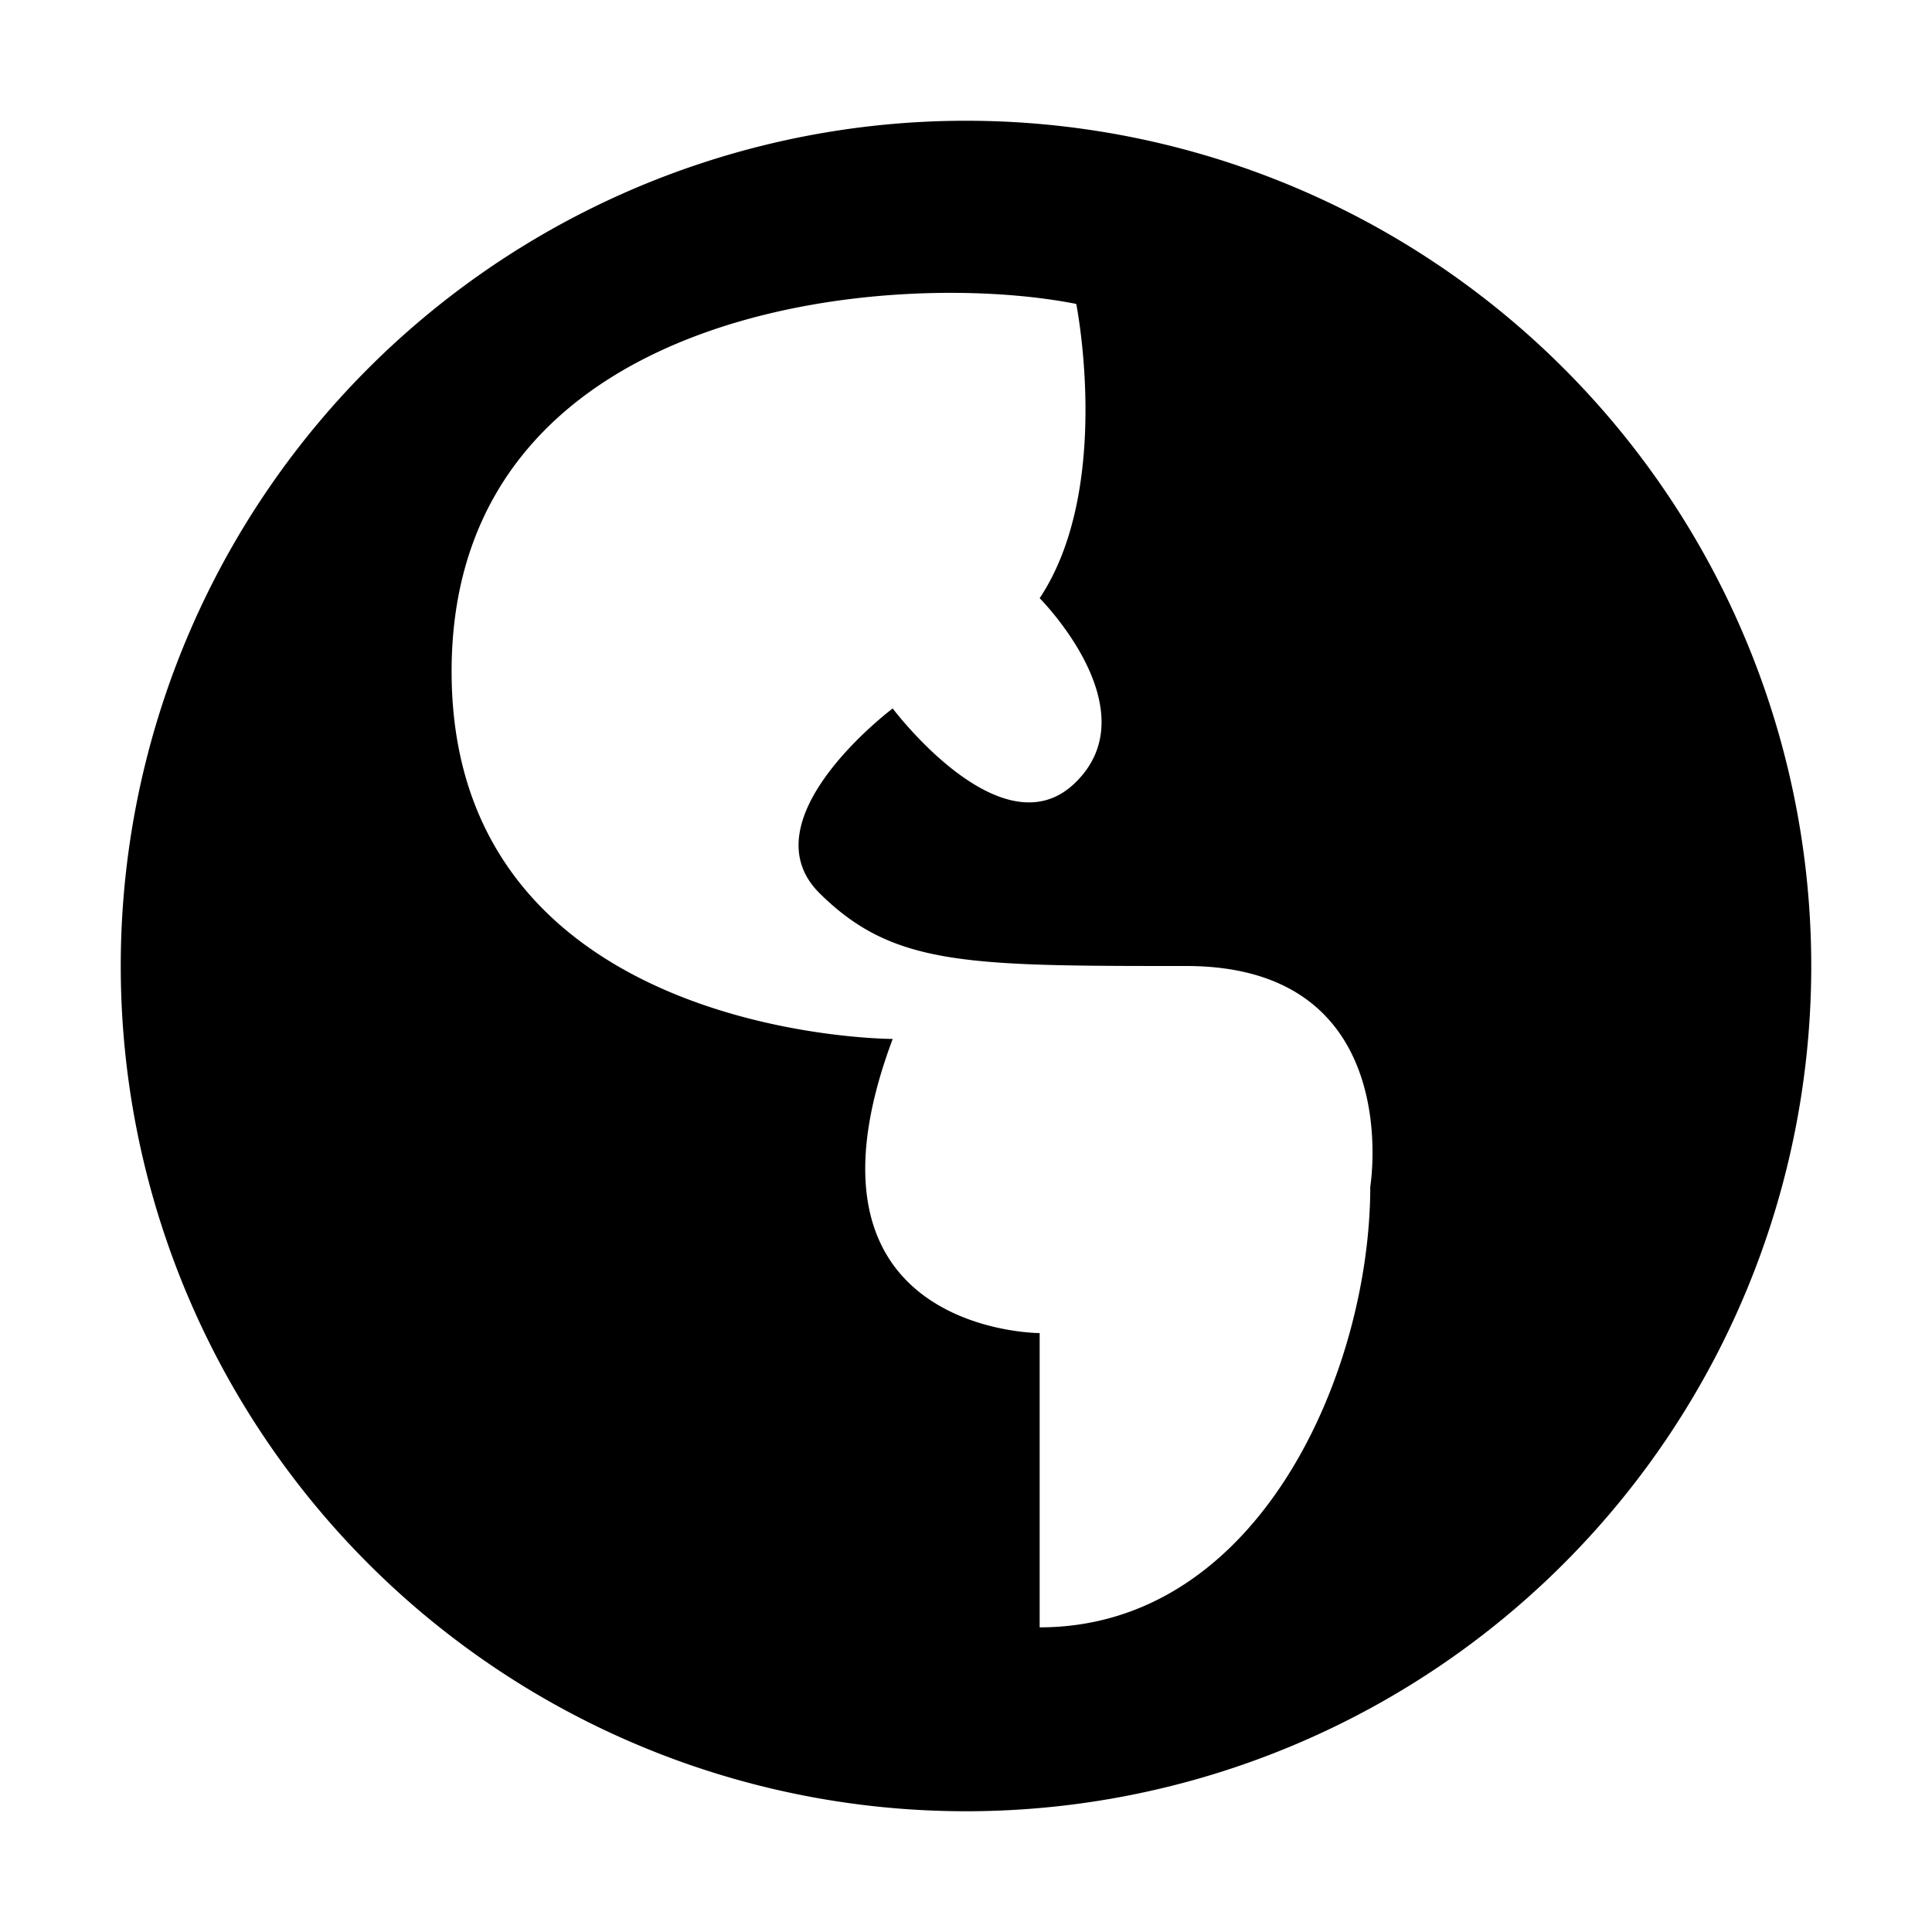 <svg xmlns="http://www.w3.org/2000/svg" viewBox="0 0 16 16">
  <path fill="currentColor" d="M8 1a7 7 0 1 0 0 14A7 7 0 0 0 8 1zm3.348 8.827c0 1.52-.912 3.65-2.738 3.65V11.04s-2.13 0-1.217-2.436c0 0-3.653 0-3.653-3.043 0-3.044 3.653-3.345 5.173-3.044 0 0 .305 1.523-.303 2.437 0 0 .912.913.303 1.52-.606.61-1.52-.607-1.52-.607s-1.217.913-.61 1.526C7.393 8 8 8 9.823 8c1.827 0 1.525 1.827 1.525 1.827z"/>
</svg>

